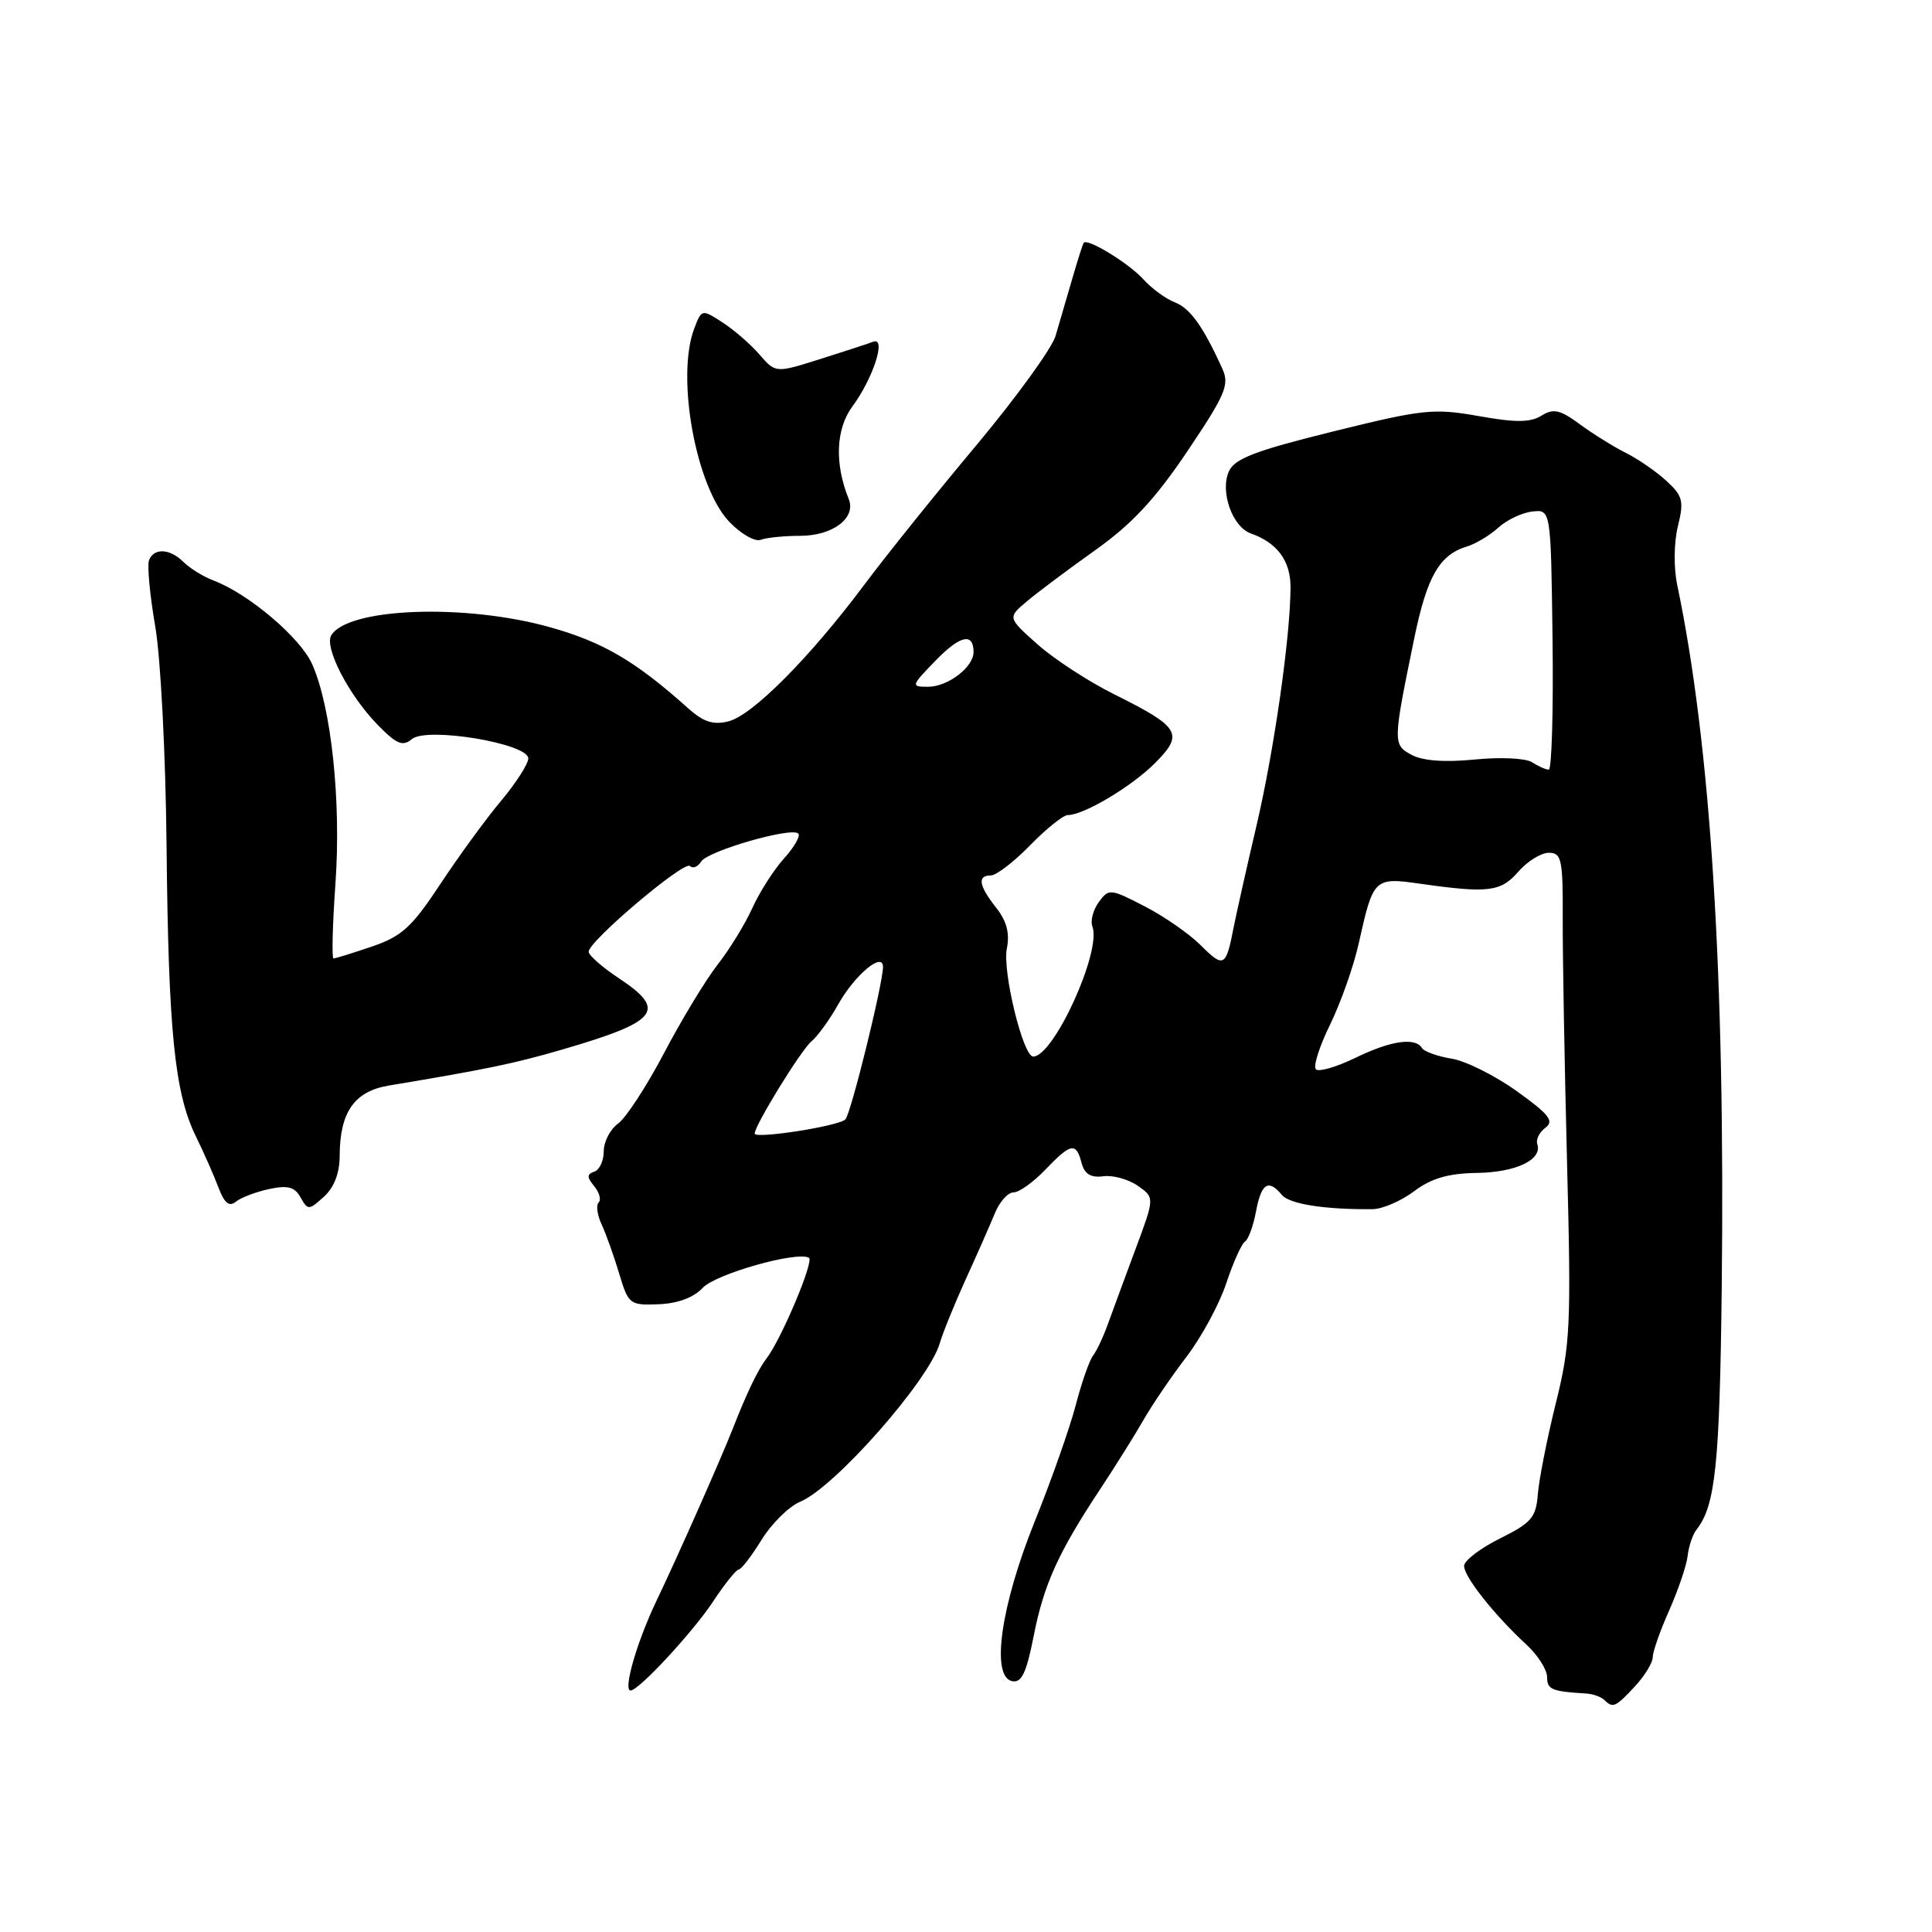<?xml version="1.0" encoding="UTF-8" standalone="no"?>
<!DOCTYPE svg PUBLIC "-//W3C//DTD SVG 1.1//EN" "http://www.w3.org/Graphics/SVG/1.1/DTD/svg11.dtd" >
<svg xmlns="http://www.w3.org/2000/svg" xmlns:xlink="http://www.w3.org/1999/xlink" version="1.1" viewBox="0 0 256 256">
 <g >
 <path fill="currentColor"
d=" M 216.64 223.45 C 217.94 222.05 219.00 220.30 219.00 219.58 C 219.00 218.85 219.98 216.06 221.18 213.38 C 222.37 210.69 223.47 207.45 223.62 206.18 C 223.76 204.90 224.29 203.32 224.80 202.68 C 227.31 199.48 227.87 194.07 228.14 170.50 C 228.60 129.15 226.67 98.66 222.24 77.50 C 221.76 75.22 221.80 71.88 222.33 69.73 C 223.15 66.39 222.98 65.71 220.82 63.73 C 219.49 62.50 217.07 60.83 215.45 60.02 C 213.83 59.21 211.07 57.49 209.33 56.21 C 206.70 54.28 205.83 54.09 204.25 55.08 C 202.78 55.99 200.83 56.01 195.92 55.13 C 189.96 54.08 188.57 54.22 176.65 57.17 C 166.33 59.72 163.61 60.76 162.84 62.45 C 161.63 65.11 163.29 69.81 165.73 70.68 C 169.24 71.92 171.00 74.30 171.00 77.79 C 171.00 84.27 168.83 99.45 166.47 109.50 C 165.18 115.00 163.82 121.08 163.44 123.00 C 162.45 128.13 162.14 128.29 159.10 125.25 C 157.58 123.73 154.22 121.40 151.65 120.08 C 147.11 117.74 146.92 117.72 145.59 119.54 C 144.84 120.57 144.46 122.03 144.75 122.78 C 145.99 126.03 139.63 140.00 136.90 140.00 C 135.56 140.00 132.81 128.71 133.41 125.70 C 133.82 123.66 133.40 122.05 131.99 120.27 C 129.68 117.33 129.47 116.00 131.30 116.00 C 132.01 116.00 134.35 114.20 136.50 112.00 C 138.65 109.80 140.89 108.00 141.49 108.00 C 143.61 108.00 149.92 104.24 153.04 101.12 C 156.91 97.24 156.38 96.35 147.66 92.01 C 144.27 90.33 139.70 87.35 137.50 85.40 C 133.50 81.84 133.50 81.84 136.08 79.67 C 137.49 78.48 141.57 75.43 145.14 72.89 C 149.99 69.44 153.07 66.13 157.34 59.78 C 162.37 52.30 162.93 50.99 161.98 48.89 C 159.43 43.25 157.70 40.84 155.67 40.06 C 154.48 39.60 152.60 38.23 151.50 37.01 C 149.59 34.89 144.05 31.50 143.59 32.18 C 143.47 32.35 142.78 34.52 142.06 37.00 C 141.34 39.48 140.36 42.85 139.87 44.50 C 139.39 46.15 134.66 52.67 129.37 59.00 C 124.07 65.33 117.38 73.65 114.51 77.50 C 107.29 87.15 99.71 94.78 96.53 95.58 C 94.52 96.09 93.22 95.67 91.18 93.85 C 84.21 87.60 79.90 85.08 72.88 83.11 C 61.65 79.96 46.15 80.52 43.90 84.17 C 42.92 85.75 46.22 92.14 50.05 96.05 C 52.56 98.62 53.36 98.95 54.58 97.93 C 56.57 96.28 70.00 98.51 70.00 100.50 C 70.00 101.22 68.36 103.77 66.36 106.16 C 64.36 108.54 60.75 113.50 58.33 117.17 C 54.57 122.86 53.24 124.07 49.29 125.42 C 46.73 126.29 44.44 127.00 44.19 127.00 C 43.95 127.00 44.06 122.52 44.45 117.05 C 45.22 106.14 43.90 93.70 41.36 88.00 C 39.80 84.50 32.97 78.70 28.32 76.93 C 26.96 76.42 25.18 75.32 24.35 74.50 C 22.53 72.67 20.38 72.56 19.74 74.25 C 19.49 74.94 19.86 78.88 20.57 83.00 C 21.29 87.18 21.95 100.03 22.07 112.06 C 22.31 136.53 23.13 144.78 25.92 150.50 C 27.00 152.70 28.36 155.79 28.95 157.36 C 29.74 159.44 30.37 159.95 31.27 159.22 C 31.94 158.68 33.92 157.93 35.67 157.55 C 38.13 157.03 39.05 157.27 39.83 158.67 C 40.79 160.38 40.93 160.38 42.92 158.57 C 44.28 157.34 45.01 155.45 45.01 153.10 C 45.04 147.34 46.97 144.60 51.53 143.84 C 64.61 141.66 68.19 140.91 74.50 139.07 C 87.26 135.35 88.43 133.88 82.00 129.62 C 79.80 128.16 78.00 126.58 78.00 126.11 C 78.00 124.71 90.67 114.00 91.42 114.75 C 91.80 115.13 92.46 114.87 92.90 114.17 C 93.77 112.75 104.88 109.55 105.78 110.45 C 106.10 110.76 105.24 112.25 103.88 113.76 C 102.52 115.27 100.63 118.23 99.68 120.34 C 98.72 122.46 96.65 125.83 95.07 127.84 C 93.50 129.86 90.32 135.10 88.01 139.50 C 85.70 143.90 82.95 148.12 81.91 148.87 C 80.86 149.63 80.00 151.28 80.00 152.54 C 80.00 153.80 79.44 155.02 78.75 155.25 C 77.75 155.59 77.75 155.98 78.74 157.18 C 79.42 158.01 79.69 158.98 79.32 159.34 C 78.96 159.71 79.14 161.01 79.72 162.25 C 80.30 163.49 81.34 166.41 82.04 168.74 C 83.27 172.84 83.44 172.97 87.27 172.82 C 89.80 172.72 91.91 171.94 93.11 170.65 C 94.83 168.80 105.57 165.76 107.19 166.66 C 107.91 167.06 103.54 177.43 101.57 180.00 C 100.45 181.45 98.95 184.57 97.12 189.25 C 95.55 193.26 89.75 206.35 86.99 212.11 C 84.38 217.57 82.53 224.00 83.56 224.00 C 84.64 224.00 91.77 216.31 94.46 212.25 C 96.00 209.91 97.54 207.99 97.88 207.97 C 98.22 207.96 99.59 206.18 100.92 204.02 C 102.25 201.87 104.55 199.60 106.04 198.98 C 110.61 197.09 123.10 182.90 124.52 178.00 C 124.92 176.62 126.47 172.80 127.97 169.50 C 129.48 166.20 131.21 162.26 131.83 160.75 C 132.45 159.24 133.56 158.00 134.29 158.00 C 135.03 158.00 136.92 156.65 138.50 155.00 C 141.90 151.45 142.59 151.32 143.31 154.08 C 143.70 155.57 144.52 156.08 146.19 155.86 C 147.47 155.69 149.53 156.26 150.76 157.12 C 153.01 158.69 153.01 158.69 150.43 165.60 C 149.02 169.39 147.38 173.85 146.78 175.50 C 146.19 177.15 145.31 179.01 144.83 179.63 C 144.35 180.25 143.31 183.22 142.53 186.23 C 141.74 189.24 139.30 196.17 137.10 201.62 C 132.60 212.79 131.27 222.17 134.11 222.76 C 135.36 223.02 136.00 221.69 136.96 216.82 C 138.31 209.94 140.21 205.74 145.80 197.29 C 147.84 194.21 150.42 190.07 151.55 188.10 C 152.68 186.12 155.22 182.39 157.20 179.80 C 159.18 177.22 161.56 172.83 162.48 170.06 C 163.40 167.29 164.52 164.80 164.96 164.52 C 165.41 164.25 166.07 162.44 166.43 160.51 C 167.13 156.77 168.07 156.18 169.86 158.34 C 170.87 159.55 175.60 160.29 181.87 160.22 C 183.18 160.21 185.65 159.14 187.37 157.85 C 189.66 156.13 191.89 155.48 195.69 155.42 C 200.89 155.34 204.39 153.67 203.70 151.60 C 203.49 150.99 203.98 150.02 204.78 149.43 C 205.97 148.55 205.27 147.66 201.00 144.60 C 198.12 142.53 194.23 140.59 192.36 140.28 C 190.49 139.98 188.71 139.34 188.42 138.87 C 187.52 137.41 184.27 137.89 179.55 140.19 C 177.07 141.39 174.73 142.07 174.36 141.69 C 173.98 141.31 174.83 138.64 176.25 135.75 C 177.66 132.86 179.37 128.03 180.04 125.00 C 181.97 116.34 182.08 116.23 188.19 117.10 C 197.21 118.38 198.86 118.18 201.19 115.50 C 202.38 114.12 204.20 113.00 205.23 113.00 C 206.92 113.00 207.10 113.86 207.07 121.75 C 207.05 126.56 207.31 141.07 207.64 154.00 C 208.20 175.73 208.09 178.14 206.14 186.00 C 204.98 190.68 203.92 196.07 203.77 198.00 C 203.53 201.08 202.93 201.78 198.75 203.86 C 196.14 205.15 194.00 206.79 194.00 207.50 C 194.00 208.94 198.03 214.02 202.25 217.91 C 203.76 219.30 205.00 221.25 205.00 222.22 C 205.00 223.87 205.59 224.12 210.16 224.40 C 211.07 224.45 212.16 224.84 212.58 225.25 C 213.71 226.38 214.07 226.22 216.64 223.45 Z  M 106.01 71.00 C 110.35 71.00 113.48 68.63 112.46 66.12 C 110.56 61.43 110.75 56.83 112.95 53.85 C 115.71 50.12 117.48 44.60 115.71 45.28 C 115.04 45.54 111.86 46.57 108.64 47.59 C 102.77 49.44 102.77 49.44 100.63 46.97 C 99.45 45.61 97.25 43.70 95.73 42.72 C 93.00 40.95 92.97 40.96 91.99 43.53 C 89.55 49.94 92.21 64.52 96.65 69.16 C 98.18 70.75 100.04 71.81 100.79 71.53 C 101.55 71.24 103.89 71.00 106.01 71.00 Z  M 100.00 150.20 C 100.00 149.12 106.15 139.12 107.52 137.99 C 108.34 137.30 109.95 135.09 111.08 133.06 C 113.27 129.17 117.00 126.05 117.00 128.12 C 117.00 130.34 112.77 147.51 112.02 148.32 C 111.20 149.21 100.00 150.96 100.00 150.20 Z  M 203.00 101.00 C 202.17 100.46 198.80 100.30 195.41 100.64 C 191.45 101.03 188.53 100.82 187.06 100.03 C 184.54 98.68 184.55 98.42 187.40 84.56 C 189.09 76.36 190.73 73.52 194.38 72.41 C 195.55 72.06 197.42 70.93 198.54 69.91 C 199.66 68.89 201.68 67.93 203.04 67.78 C 205.50 67.50 205.50 67.50 205.72 84.75 C 205.84 94.24 205.61 101.99 205.22 101.98 C 204.82 101.98 203.82 101.53 203.00 101.00 Z  M 123.96 87.54 C 127.22 84.18 129.00 83.78 129.00 86.40 C 129.00 88.40 125.60 91.00 122.98 91.00 C 120.68 91.00 120.70 90.90 123.96 87.54 Z "/>
</g>
</svg>